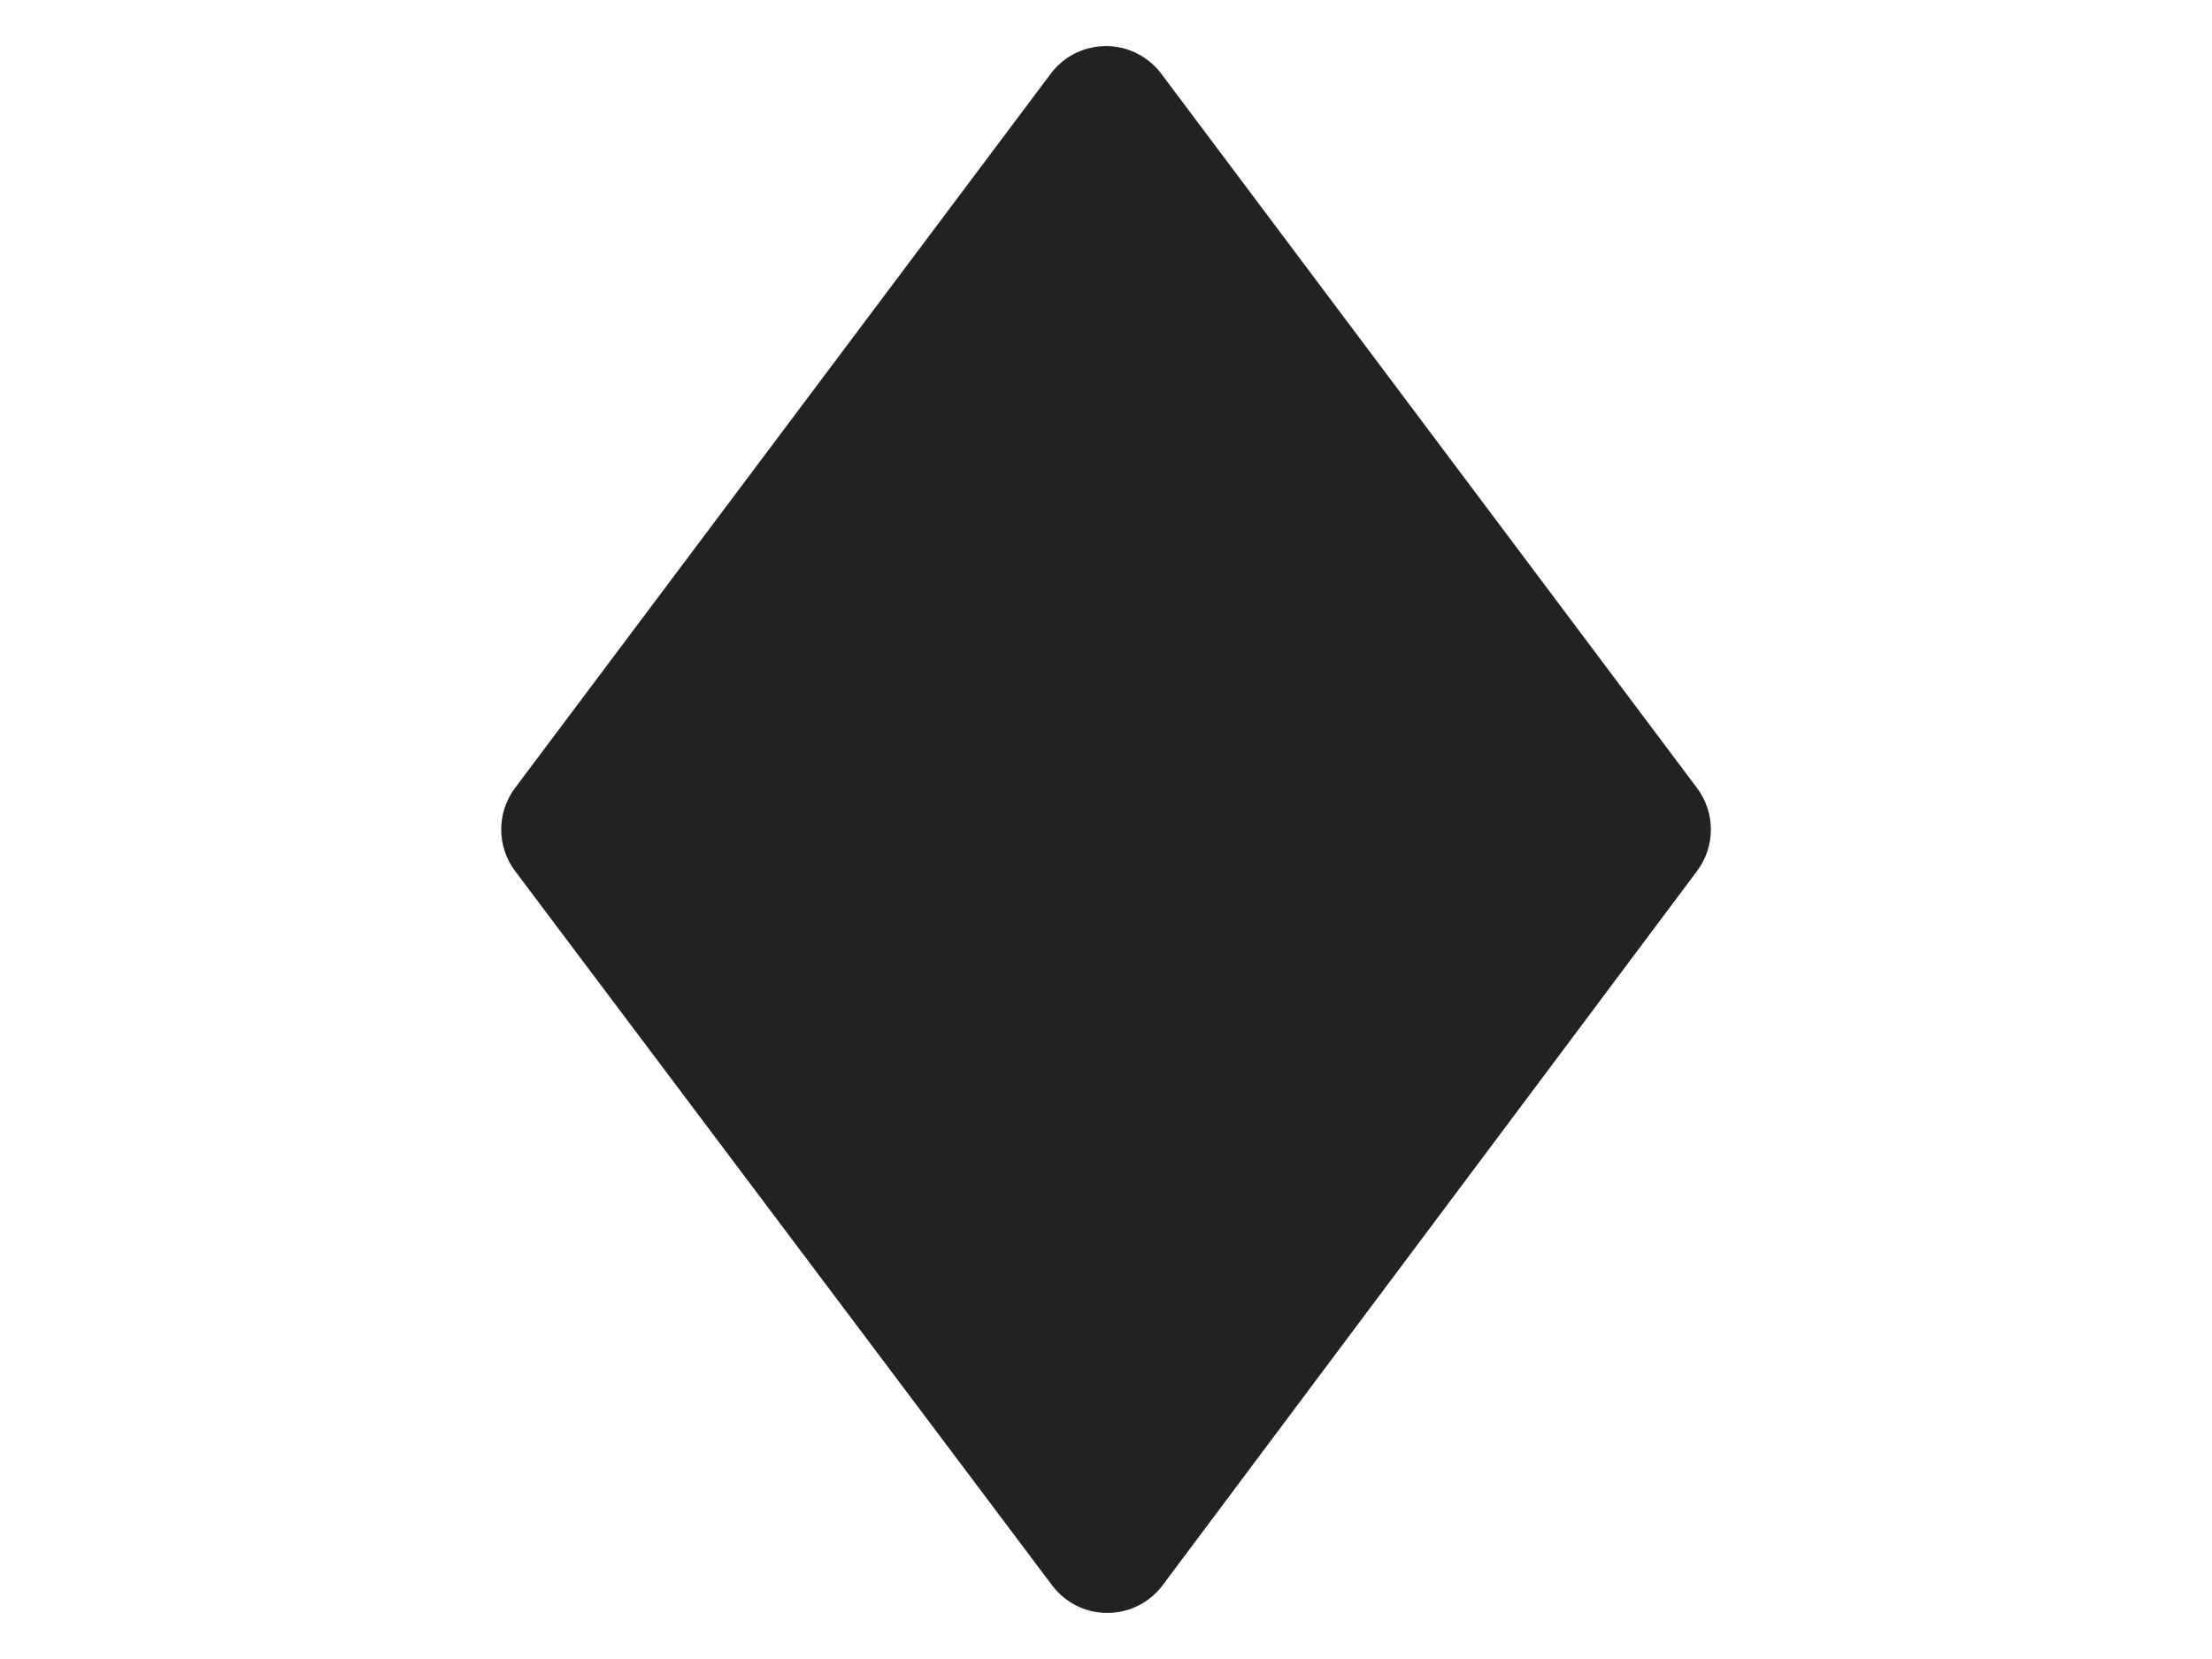 <?xml version="1.0" encoding="UTF-8"?>
<svg width="32px" height="24px" viewBox="0 0 32 24" version="1.1" xmlns="http://www.w3.org/2000/svg" xmlns:xlink="http://www.w3.org/1999/xlink">
    <title>二阶贝塞尔曲线1备份 16</title>
    <g id="二阶贝塞尔曲线1备份-16" stroke="none" stroke-width="1" fill="none" fill-rule="evenodd">
        <path d="M16.8,1.067 L24.551,11.401 C24.817,11.756 24.817,12.244 24.551,12.6 L16.82,22.932 C16.489,23.375 15.862,23.465 15.42,23.134 C15.344,23.077 15.277,23.01 15.22,22.934 L7.451,12.6 C7.184,12.245 7.184,11.755 7.451,11.399 L15.2,1.067 C15.531,0.625 16.158,0.535 16.6,0.867 C16.676,0.924 16.743,0.991 16.8,1.067 Z" id="三角形" fill="#222222"></path>
    </g>
</svg>